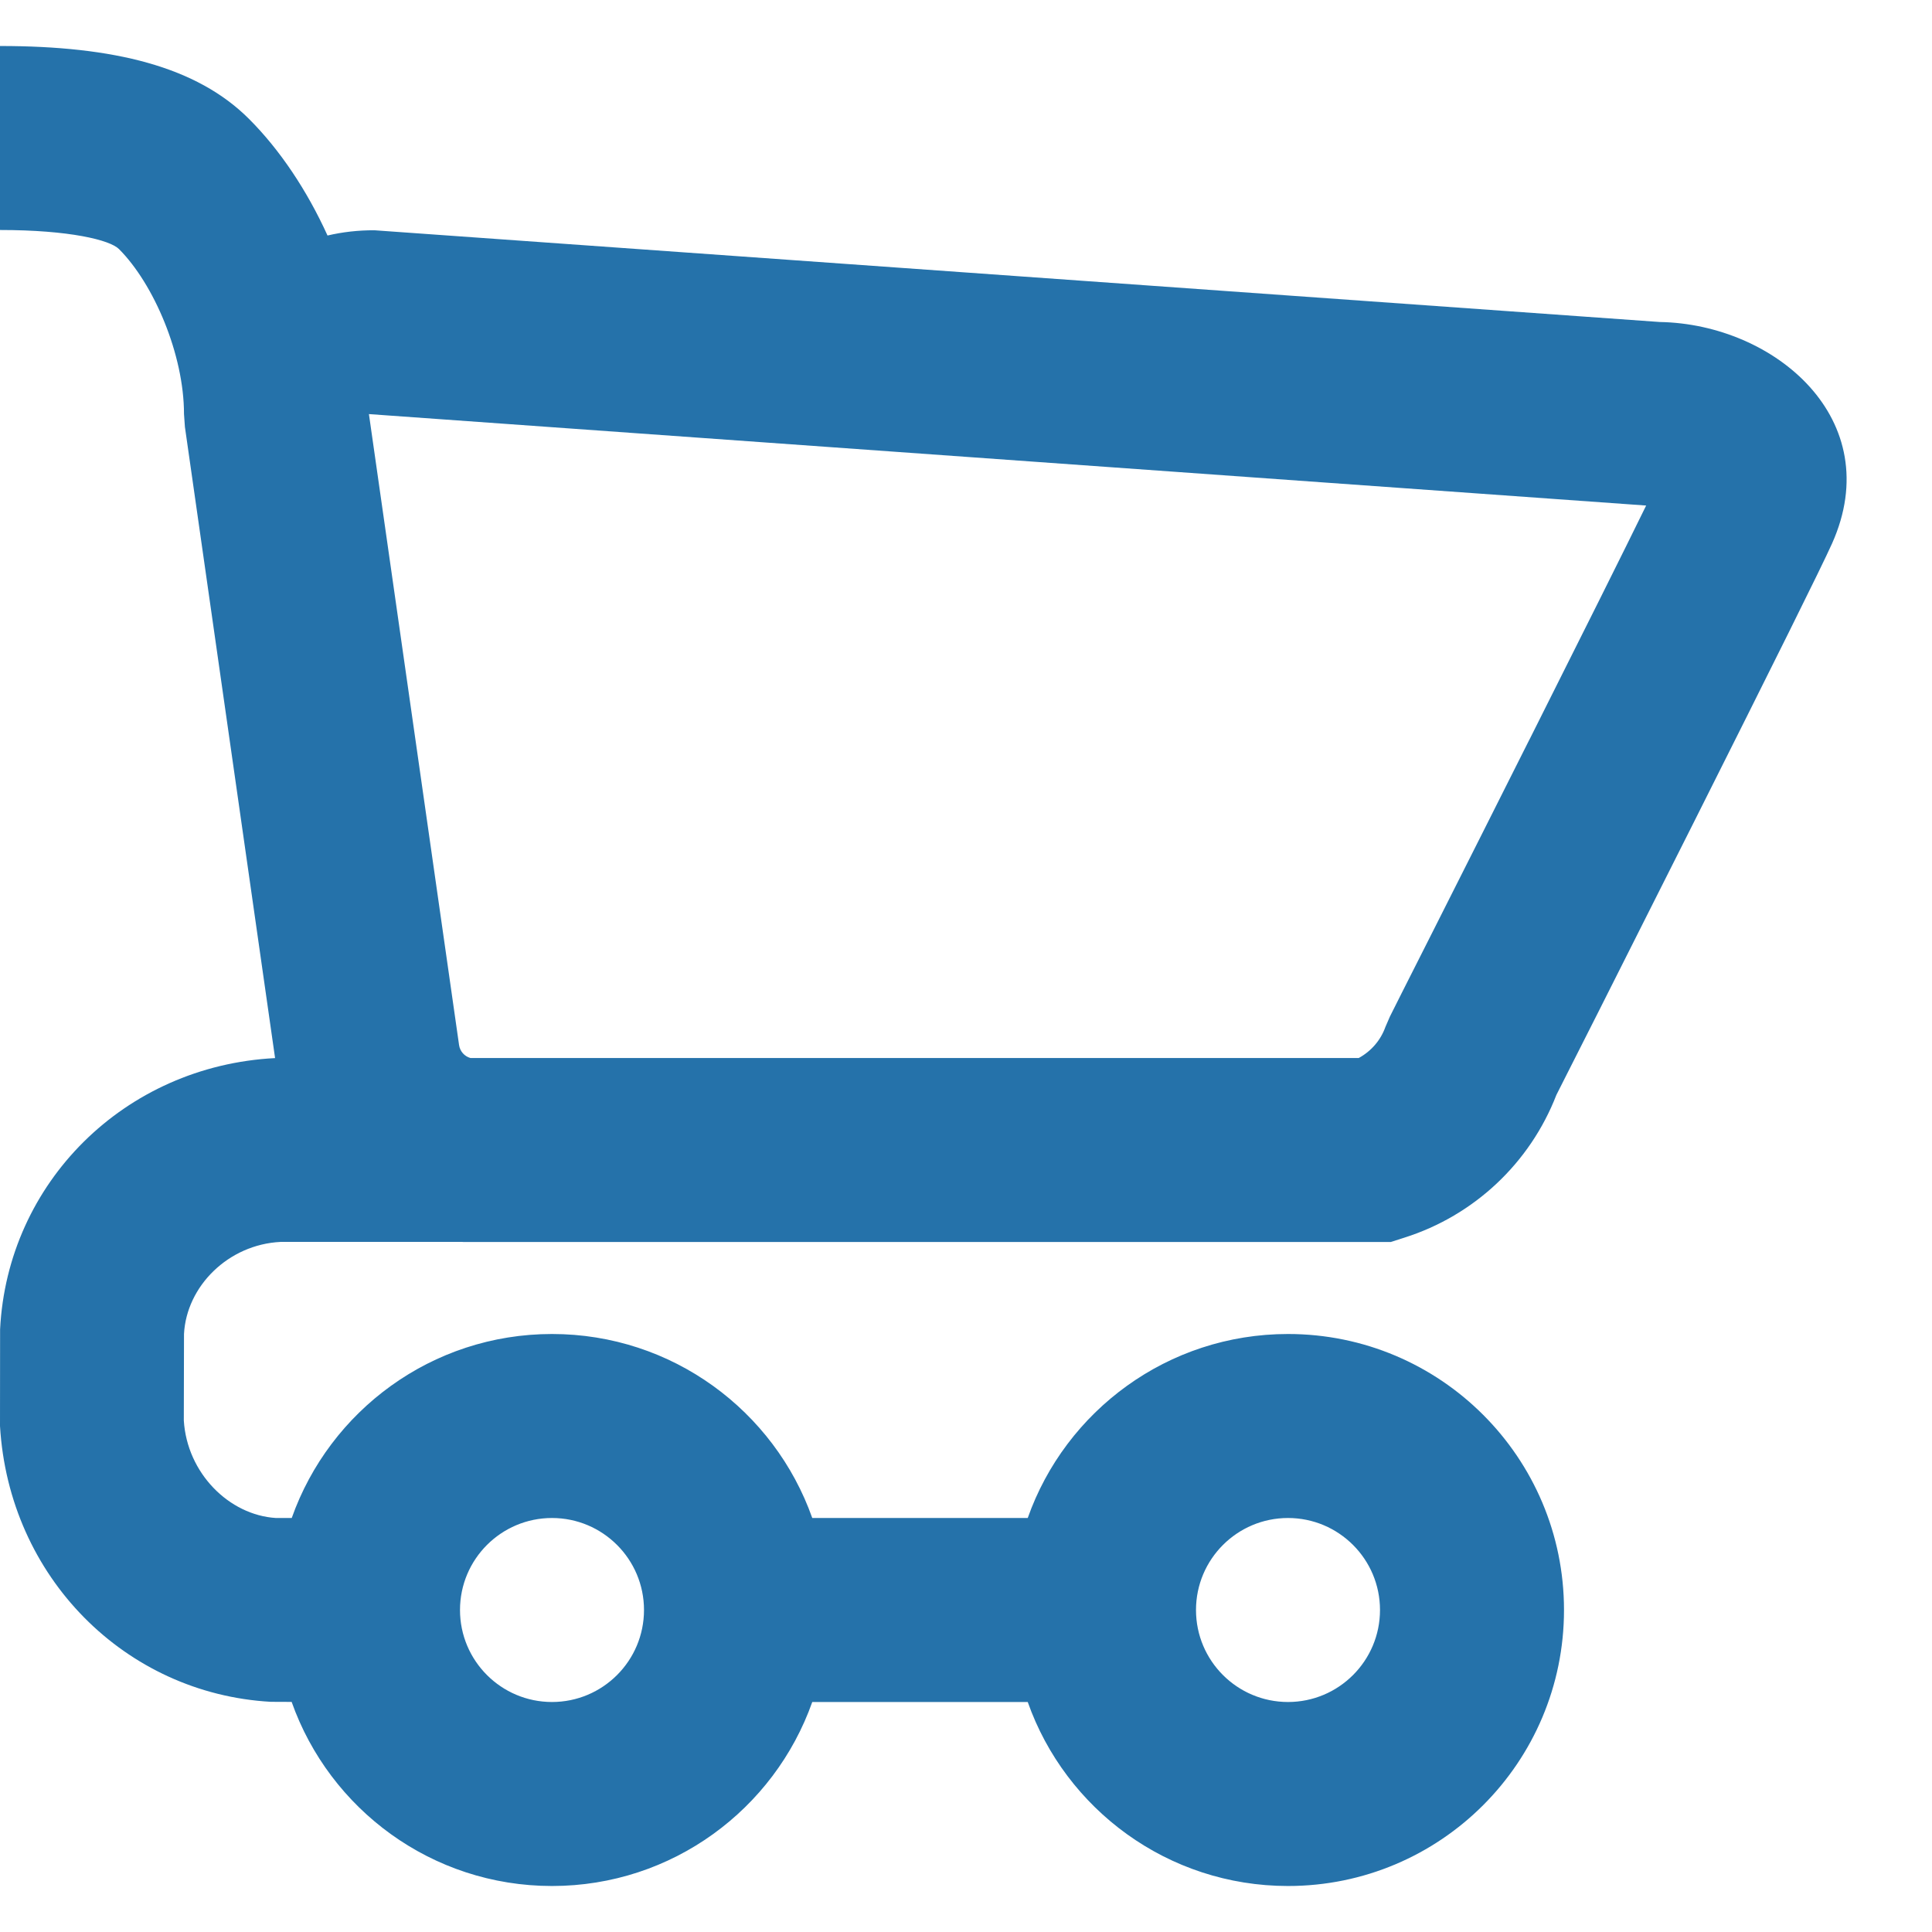 <svg width="21" height="21" viewBox="0 0 21 21" fill="none" xmlns="http://www.w3.org/2000/svg">
<path fill-rule="evenodd" clip-rule="evenodd" d="M4.071 2.503C3.894 2.502 3.722 2.522 3.56 2.56C3.337 2.069 3.042 1.628 2.707 1.293C2.138 0.724 1.242 0.5 0 0.5V2.5C0.758 2.5 1.195 2.609 1.293 2.707C1.671 3.085 2 3.853 2 4.5L2.01 4.641L2.99 11.501C1.35 11.586 0.08 12.859 0.001 14.45L0 15.5C0.097 17.144 1.363 18.409 2.943 18.498L3.17 18.499C3.582 19.665 4.693 20.5 6 20.5C7.306 20.5 8.417 19.665 8.829 18.5H11.171C11.582 19.665 12.694 20.5 14 20.5C15.657 20.5 17 19.157 17 17.5C17 15.843 15.657 14.5 14 14.5C12.694 14.5 11.582 15.335 11.171 16.5H8.829C8.417 15.335 7.306 14.5 6 14.5C4.694 14.5 3.583 15.335 3.171 16.5H3C2.49 16.469 2.033 16.012 1.998 15.44L2 14.5C2.027 13.981 2.481 13.527 3.05 13.499L5.024 13.499L5.038 13.5H15.117L15.264 13.453C16.023 13.213 16.63 12.642 16.917 11.902L17.022 11.694L17.365 11.016C17.719 10.314 18.073 9.611 18.418 8.924C19.263 7.241 19.795 6.172 19.913 5.909C20.517 4.56 19.292 3.522 18.041 3.5L4.071 2.503ZM14.769 11.5H5.113C5.049 11.482 5 11.428 4.99 11.36L4.01 4.501L17.893 5.495C17.651 5.99 17.209 6.875 16.631 8.026L16.616 8.055C16.286 8.712 15.933 9.414 15.579 10.115L15.237 10.792L15.108 11.049L15.059 11.162C15.007 11.308 14.903 11.427 14.769 11.5ZM14 18.5C14.552 18.5 15 18.052 15 17.5C15 16.948 14.552 16.5 14 16.5C13.448 16.5 13 16.948 13 17.5C13 18.052 13.448 18.5 14 18.5ZM7 17.5C7 18.052 6.552 18.5 6 18.5C5.448 18.5 5 18.052 5 17.5C5 16.948 5.448 16.5 6 16.5C6.552 16.5 7 16.948 7 17.5Z" fill="#2572AA"/>
</svg>
